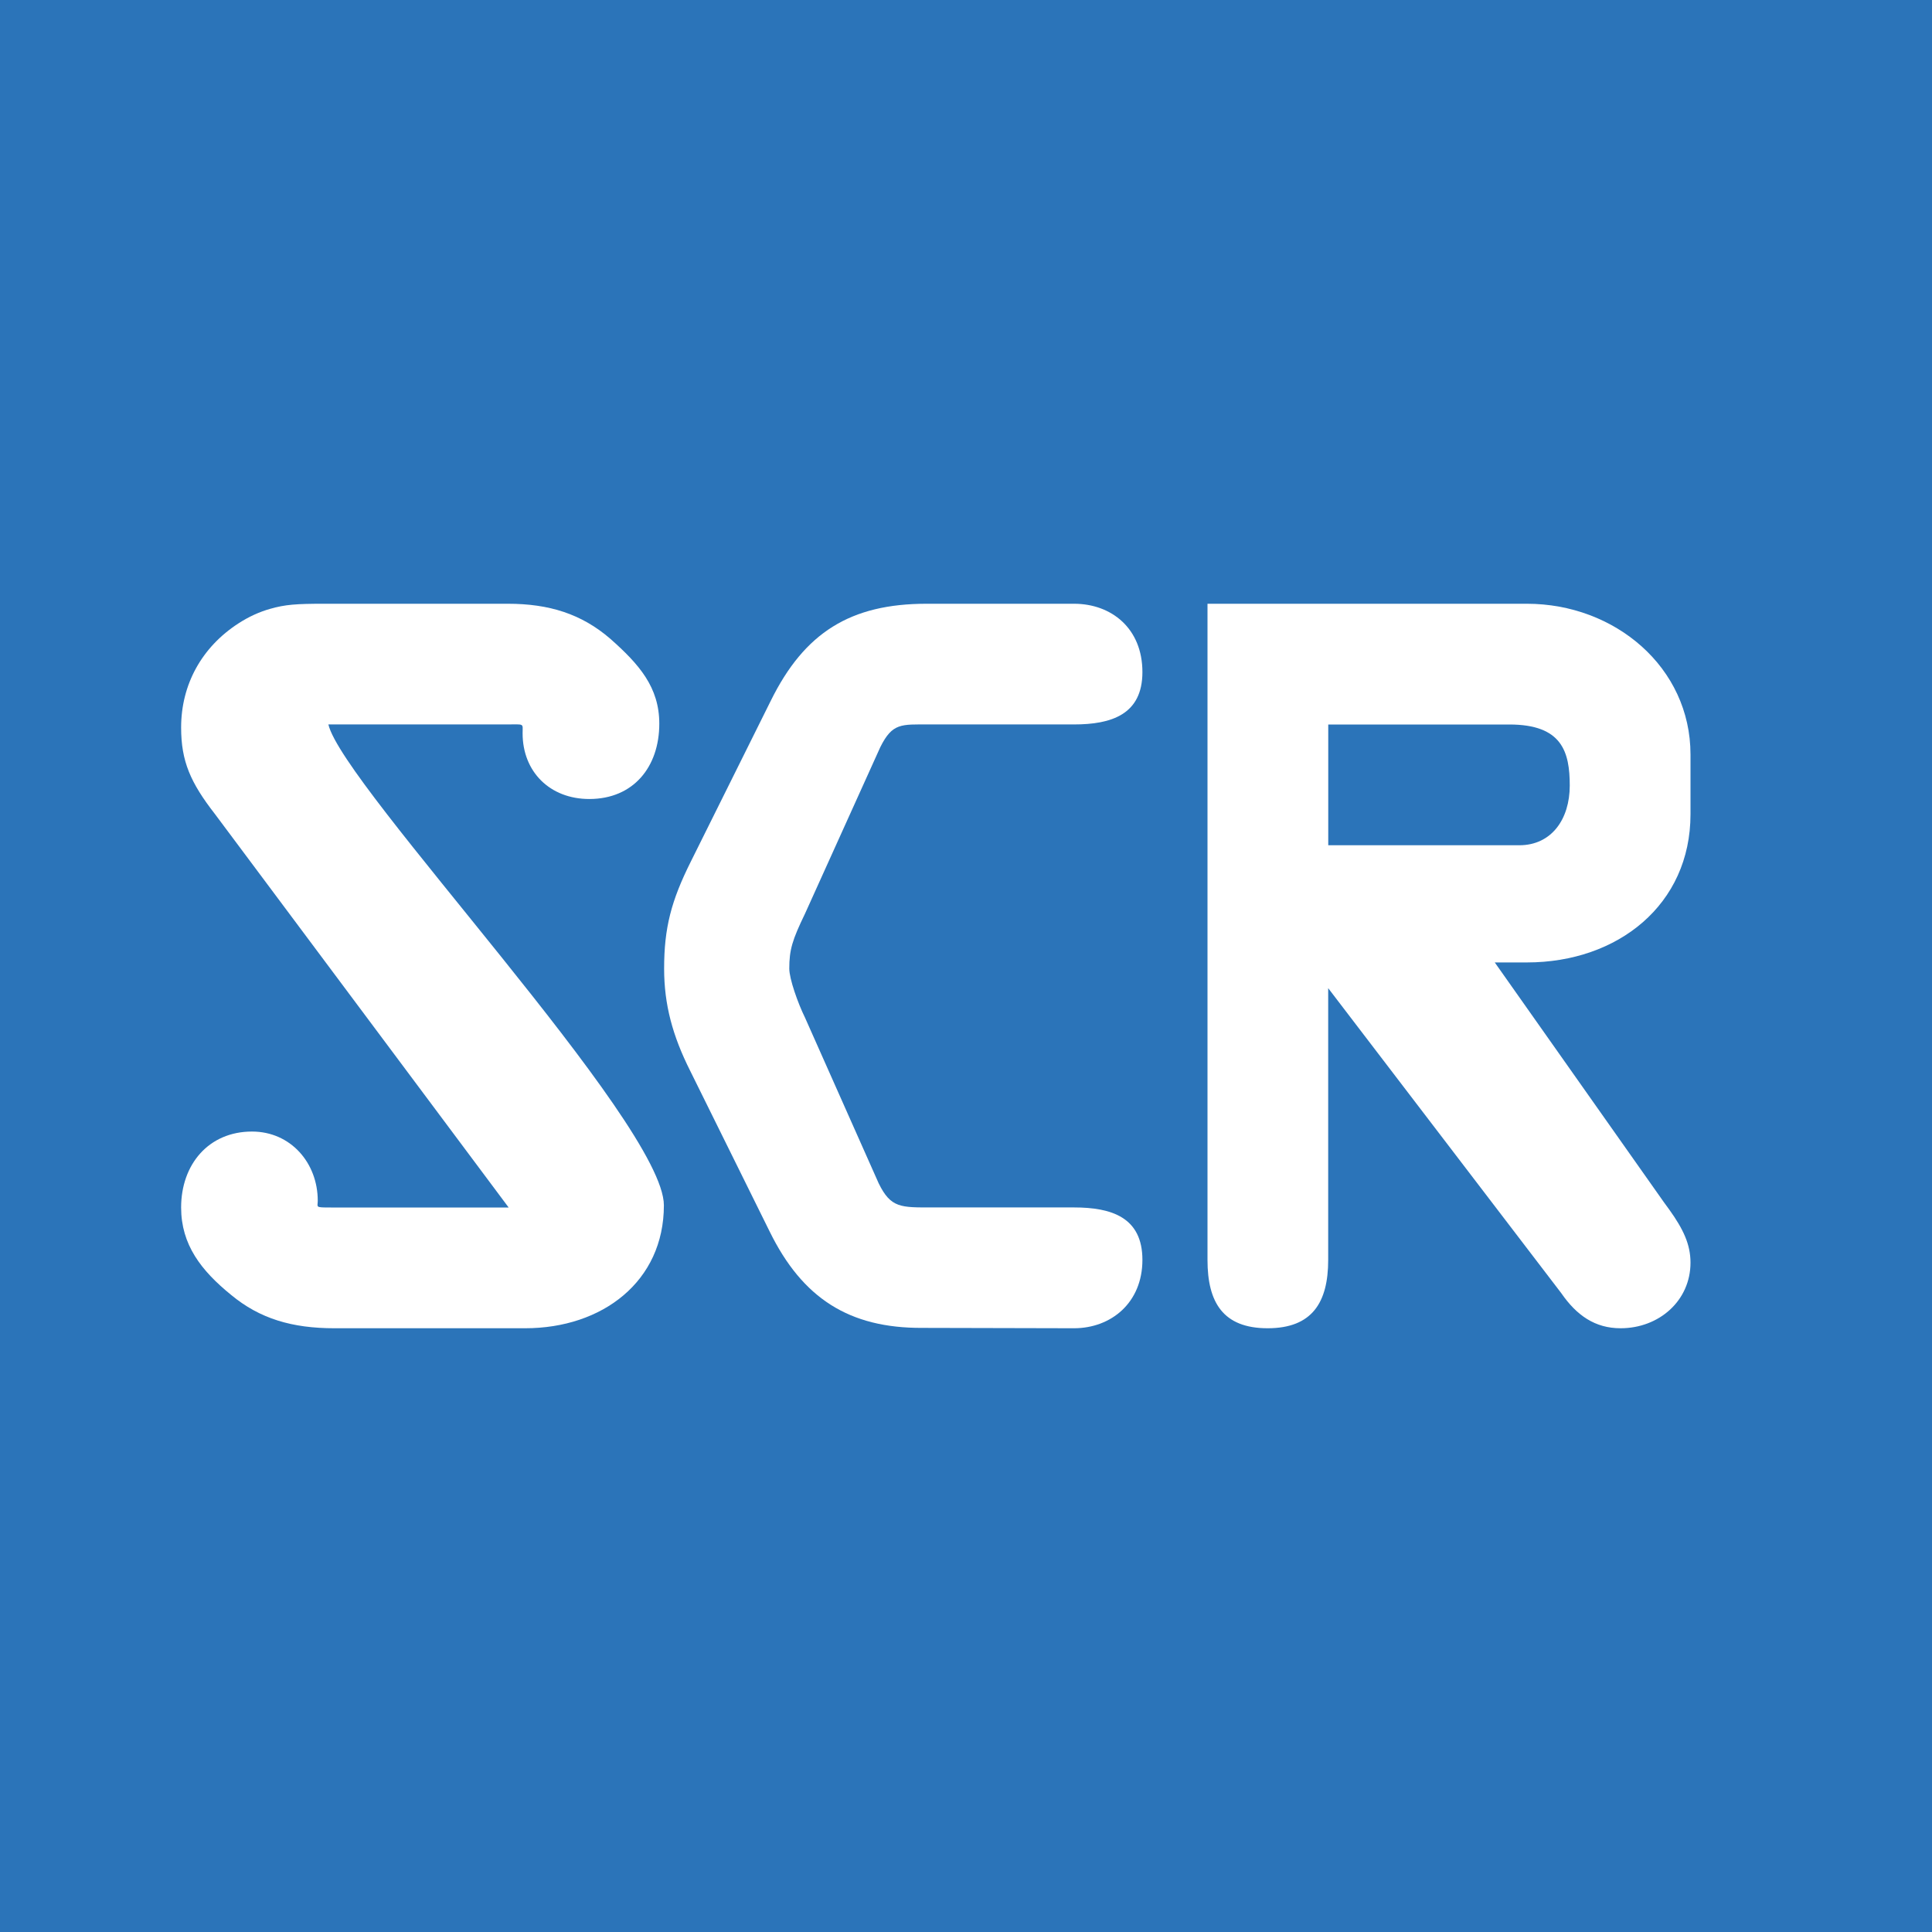 <?xml version="1.0" encoding="UTF-8" standalone="no"?>
<svg width="32px" height="32px" viewBox="0 0 32 32" version="1.1" xmlns="http://www.w3.org/2000/svg" xmlns:xlink="http://www.w3.org/1999/xlink">
    <rect x="0" y="0" width="32" height="32" fill="#333333" stroke="none"/>
    <!-- Generator: Sketch 49.3 (51167) - http://www.bohemiancoding.com/sketch -->
    <title>Script</title>
    <desc>Created with Sketch.</desc>
    <defs></defs>
    <g stroke="none" stroke-width="1" fill="none" fill-rule="evenodd">
        <polygon fill="#2B74B9" points="0 1.97919286e-16 32 1.97919286e-16 32 32 1.67989245e-15 32 1.67989245e-15 0"></polygon>
        <path d="M25.29,15.941 L24.758,15.941 L27.561,19.915 C27.6,19.968 27.6,19.968 27.65,20.037 C27.879,20.357 28,20.61 28,20.913 C28,21.543 27.48,22 26.842,22 C26.42,22 26.115,21.789 25.859,21.418 L21.999,16.367 L21.999,20.869 C21.999,21.573 21.733,22 20.996,22 C20.259,22 20,21.573 20,20.869 L20,10 L25.29,10 C26.747,10 28,11.052 28,12.497 L28,13.487 C28,14.983 26.798,15.941 25.29,15.941 Z M25,12 L22,12 L22,14 L25.165,14 C25.697,14 26,13.569 26,13.012 C26,12.454 25.874,12 25,12 Z" fill="#FFFFFF"></path>
        <path d="M5.156,12.261 C5.154,12.261 5.153,12.262 5.152,12.262 C5.154,12.262 5.157,12.262 5.159,12.261 L5.156,12.261 Z M5.439,11.999 C5.674,13.016 10.996,18.602 10.996,19.964 C10.996,21.223 9.979,22 8.698,22 L5.539,22 C4.84,22 4.304,21.843 3.827,21.447 C3.33,21.043 3,20.615 3,20 C3,19.288 3.454,18.742 4.174,18.742 C4.814,18.742 5.263,19.261 5.263,19.888 C5.263,19.997 5.209,20 5.482,20 L8.425,20 L3.56,13.483 C3.155,12.962 3,12.609 3,12.05 C3,11.337 3.343,10.717 3.95,10.325 C4.122,10.214 4.293,10.136 4.472,10.085 C4.726,10.012 4.91,10 5.366,10 L8.411,10 C9.095,10 9.63,10.168 10.106,10.578 C10.588,11.004 10.92,11.384 10.92,11.987 C10.92,12.703 10.491,13.234 9.761,13.234 C9.108,13.234 8.656,12.783 8.656,12.146 C8.656,11.973 8.694,11.999 8.382,11.999 L5.439,11.999 Z M8.776,19.739 C8.78,19.739 8.784,19.739 8.788,19.738 C8.787,19.738 8.785,19.739 8.784,19.739 L8.776,19.739 Z" fill="#FFFFFF" fill-rule="nonzero"></path>
        <path d="M12.751,20.404 L11.432,17.737 C11.139,17.154 11,16.638 11,16.043 C11,15.368 11.117,14.92 11.445,14.265 L12.766,11.608 C13.324,10.476 14.087,10 15.348,10 L17.789,10 C18.408,10 18.922,10.407 18.922,11.132 C18.922,11.836 18.406,11.999 17.789,11.999 L15.392,11.999 C14.926,11.999 14.782,11.972 14.581,12.374 L13.334,15.132 C13.123,15.569 13.073,15.73 13.073,16.043 C13.073,16.213 13.216,16.617 13.332,16.852 L14.553,19.598 C14.755,20.012 14.921,19.999 15.448,19.999 L17.789,19.999 C18.408,19.999 18.922,20.161 18.922,20.868 C18.922,21.575 18.406,22 17.788,22 L15.276,21.994 C14.062,22 13.291,21.5 12.751,20.404 Z" fill="#FFFFFF" fill-rule="nonzero"></path>
    </g>
</svg>